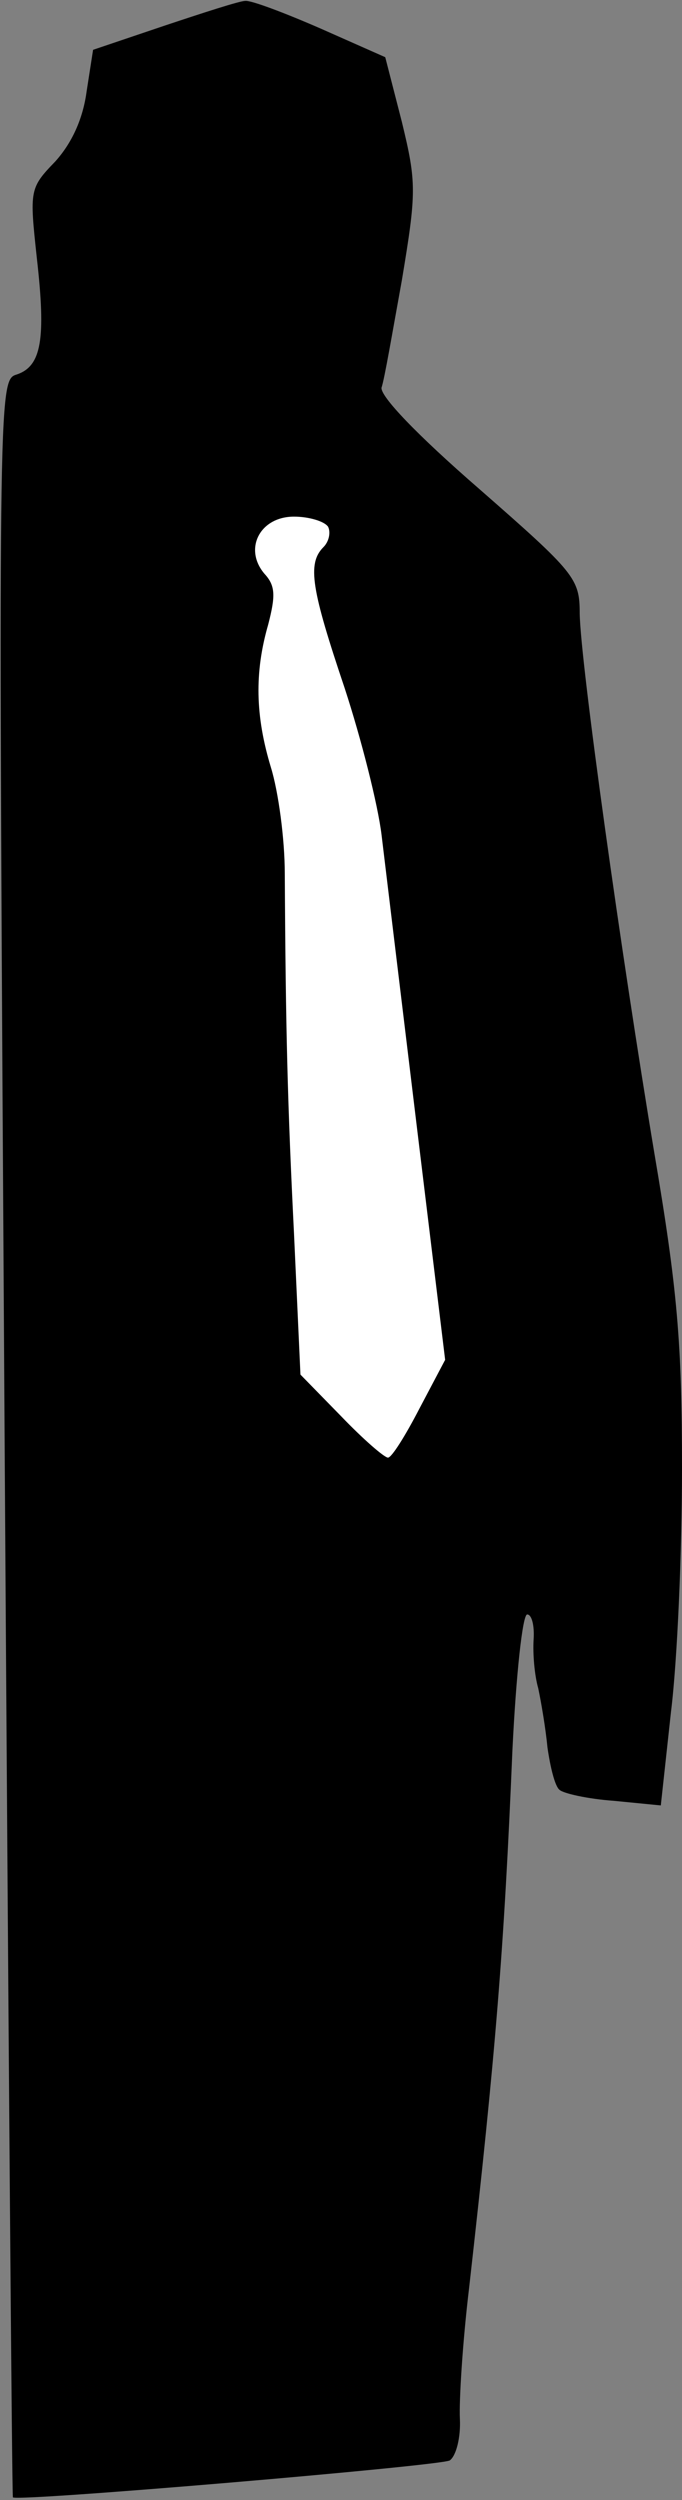 <?xml version="1.0" standalone="no"?>
<!DOCTYPE svg PUBLIC "-//W3C//DTD SVG 20010904//EN"
 "http://www.w3.org/TR/2001/REC-SVG-20010904/DTD/svg10.dtd">
<svg version="1.0" xmlns="http://www.w3.org/2000/svg"
 width="74pt" height="271pt" viewBox="0 0 74 271"
 preserveAspectRatio="xMidYMid meet">
<rect x="0" y="0" width="74" height="271" fill="#808080" stroke="none"/>
<g transform="translate(0,271) scale(0.1,-0.1)"
fill="#000000" stroke="none">
<path fill="#000000" stroke="none" d="M178 2682 l-77 -26 -7 -45 c-4 -30 -16
-56 -34 -76 -28 -29 -28 -31 -20 -105 10 -88 5 -117 -22 -126 -20 -6 -20 -14
-13 -1152 4 -631 8 -1148 9 -1149 4 -5 463 34 474 40 7 5 12 25 11 45 -1 20 3
84 10 142 29 257 38 368 47 583 4 82 11 147 16 147 5 0 8 -12 7 -27 -1 -16 1
-39 5 -53 3 -14 8 -43 10 -64 3 -21 8 -42 13 -46 4 -4 31 -10 59 -12 l51 -5
11 101 c7 56 12 175 12 264 0 136 -5 195 -30 342 -36 216 -80 530 -81 585 0
38 -5 44 -109 135 -68 59 -108 101 -106 110 3 8 12 61 22 116 16 96 16 106 0
172 l-18 70 -70 31 c-39 17 -76 31 -82 30 -6 0 -46 -13 -88 -27z"/>
<path fill="#ffffff" stroke="none" d="M356 2139 c3 -6 1 -16 -5 -22 -18 -18
-13 -46 23 -153 18 -55 36 -126 40 -159 4 -33 21 -174 38 -314 l31 -255 -28
-53 c-15 -29 -30 -53 -34 -53 -4 0 -27 20 -51 45 l-44 45 -7 153 c-7 141 -9
218 -10 390 0 38 -7 89 -15 115 -17 56 -18 103 -3 155 8 31 8 42 -4 55 -23 27
-5 62 32 62 16 0 33 -5 37 -11z"/>
</g>
</svg>
